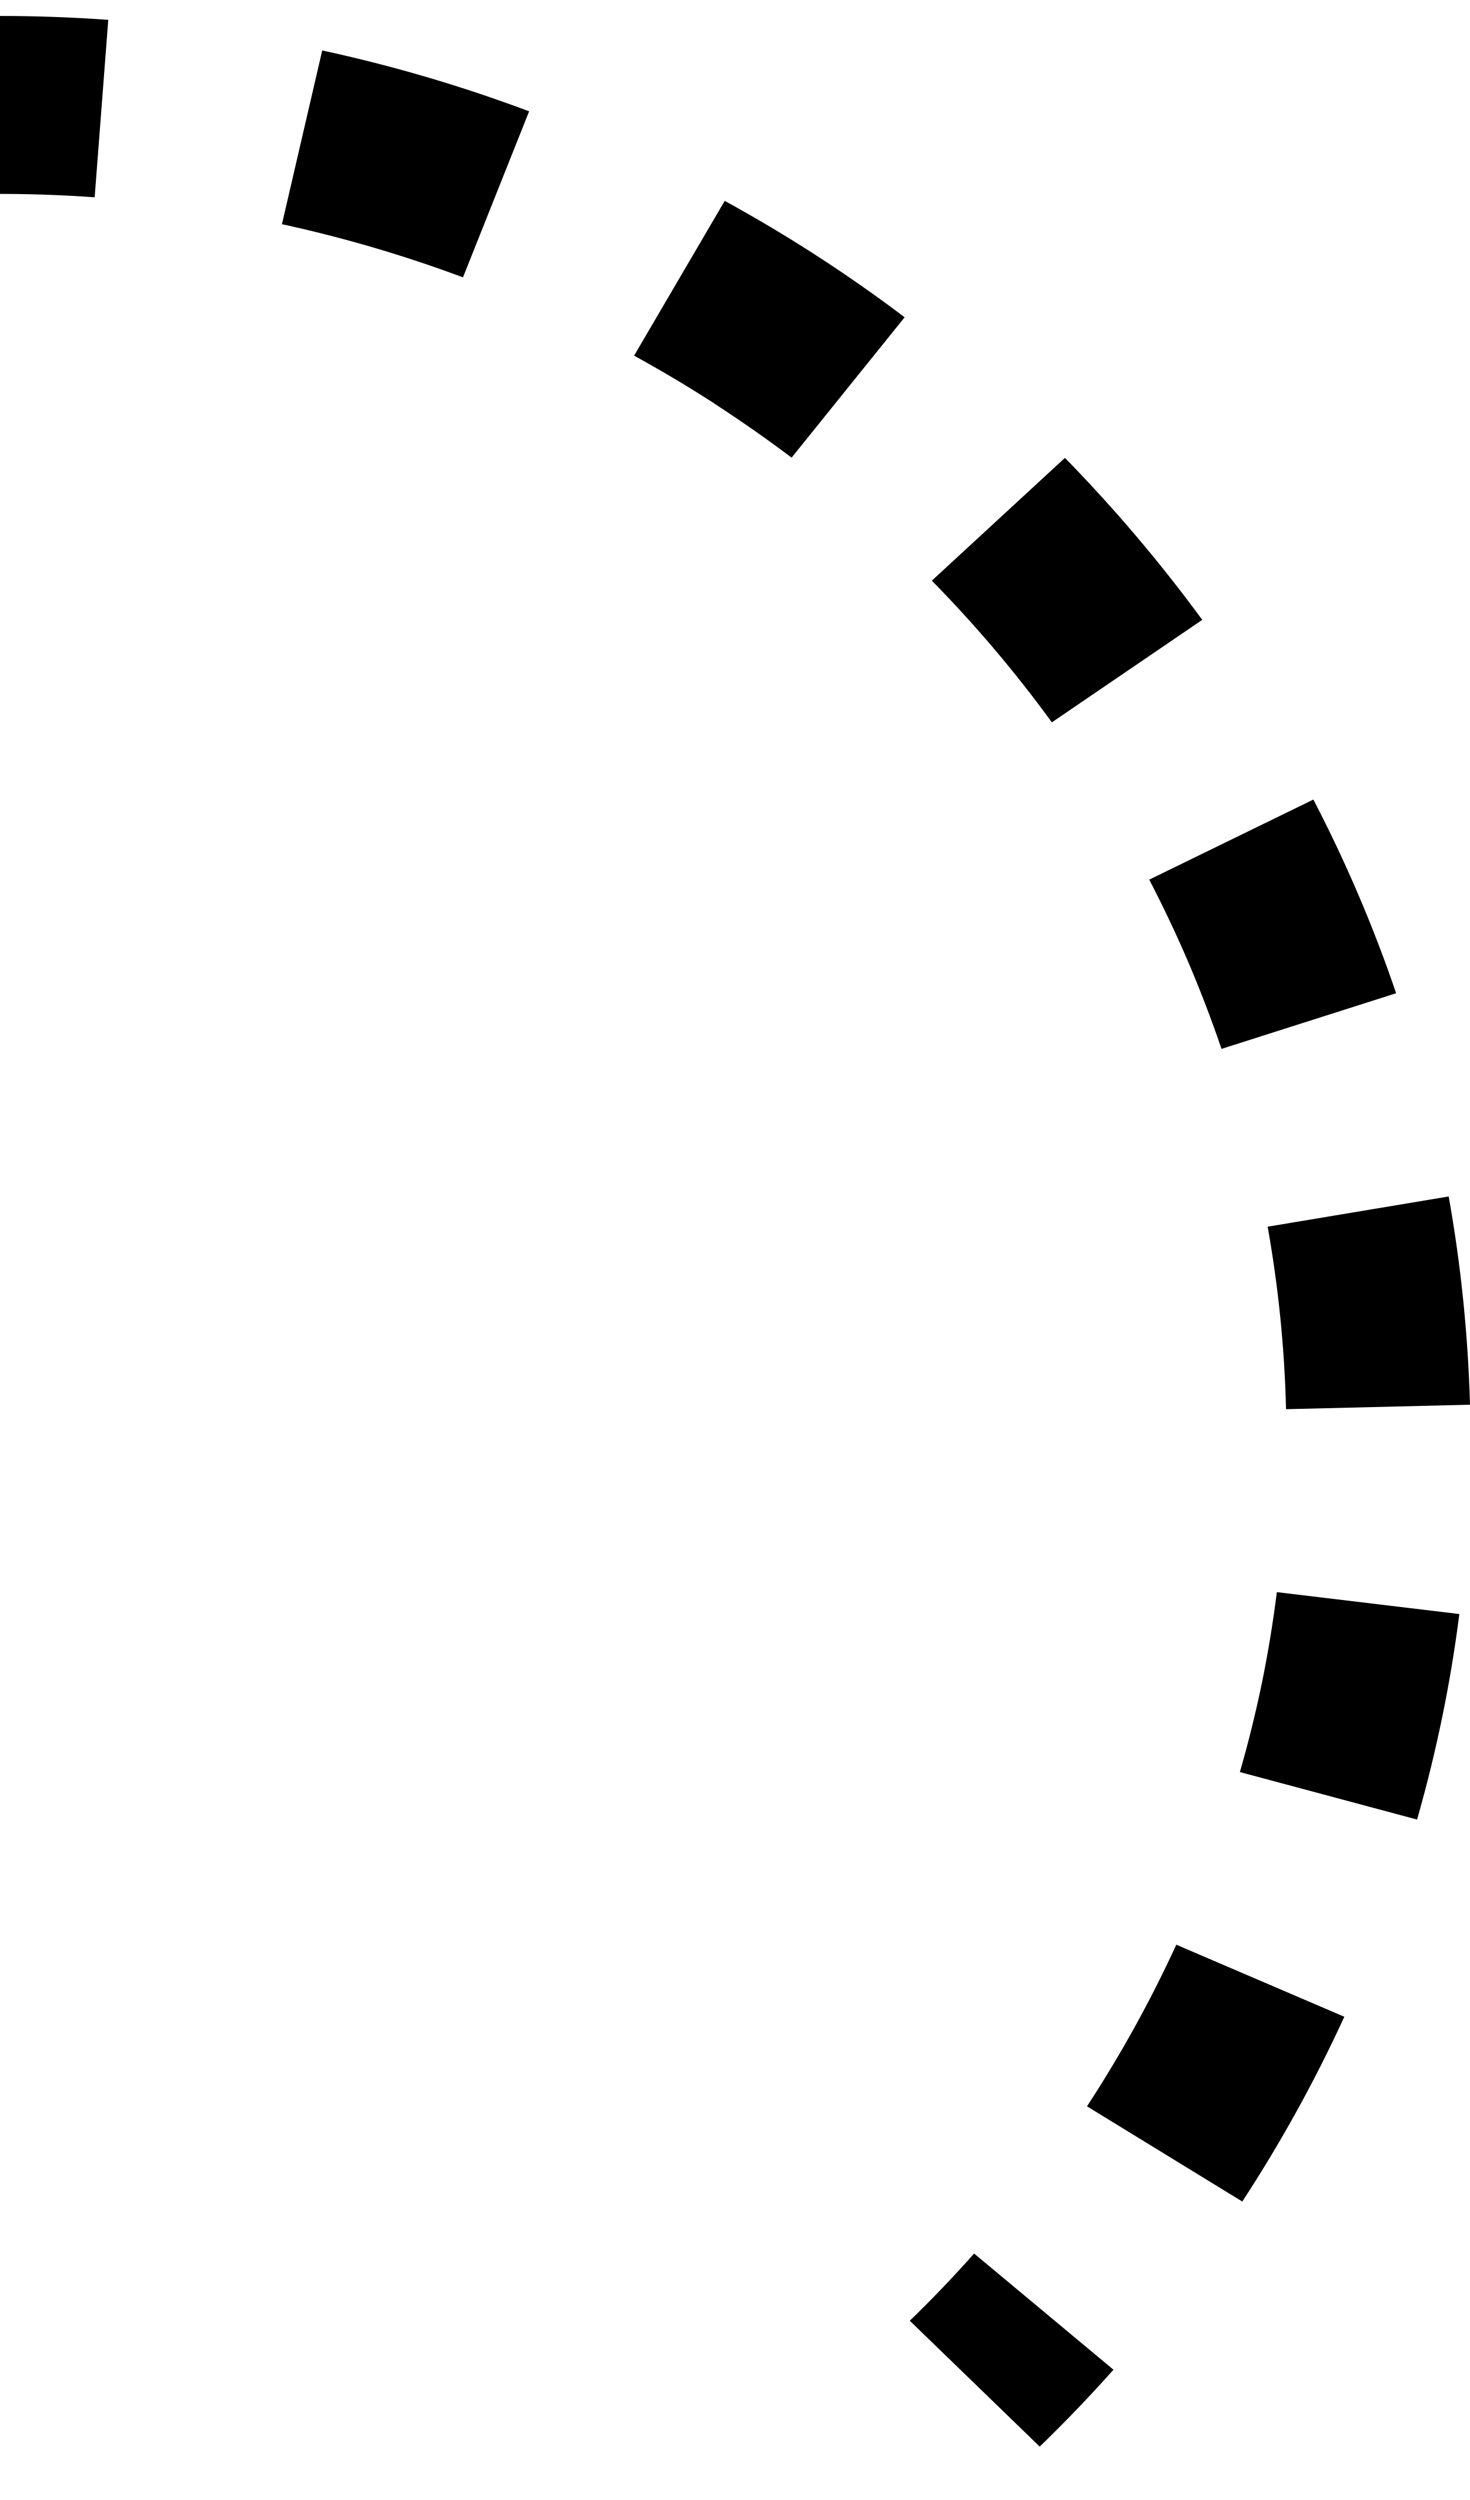 <svg width="20" height="34" viewBox="0 0 20 34" fill="none" xmlns="http://www.w3.org/2000/svg">
<path d="M1.288 2.683C0.859 2.653 0.43 2.637 0 2.637V0.217C0.491 0.217 0.983 0.235 1.473 0.27L1.288 2.683ZM6.299 3.772C5.497 3.473 4.674 3.231 3.836 3.049L4.384 0.686C5.344 0.894 6.282 1.17 7.199 1.514L6.299 3.772ZM9.725 5.491C9.367 5.26 9.001 5.042 8.627 4.837L9.86 2.732C10.715 3.2 11.533 3.729 12.308 4.315L10.77 6.224C10.431 5.968 10.082 5.725 9.725 5.493V5.491ZM14.311 9.824C13.816 9.144 13.271 8.5 12.678 7.897L14.489 6.227C15.165 6.919 15.788 7.653 16.357 8.43L14.311 9.824ZM16.172 13.096C16.008 12.713 15.829 12.335 15.636 11.963L17.869 10.874C18.311 11.724 18.687 12.604 18.995 13.508L16.619 14.265C16.485 13.87 16.335 13.48 16.172 13.096ZM17.497 19.165C17.477 18.333 17.393 17.503 17.247 16.683L19.71 16.272C19.877 17.208 19.973 18.152 20 19.104L17.497 19.165ZM17.169 22.887C17.253 22.477 17.32 22.066 17.372 21.653L19.855 21.951C19.735 22.895 19.542 23.829 19.28 24.746L16.869 24.1C16.984 23.701 17.084 23.297 17.169 22.887ZM14.789 28.646C15.249 27.942 15.654 27.21 16.004 26.448L18.29 27.428C17.89 28.3 17.427 29.137 16.902 29.941L14.789 28.646ZM12.378 31.562C12.683 31.267 12.975 30.962 13.253 30.648L15.149 32.228C14.828 32.589 14.493 32.937 14.146 33.274L12.378 31.562Z" fill="black"/>
</svg>
